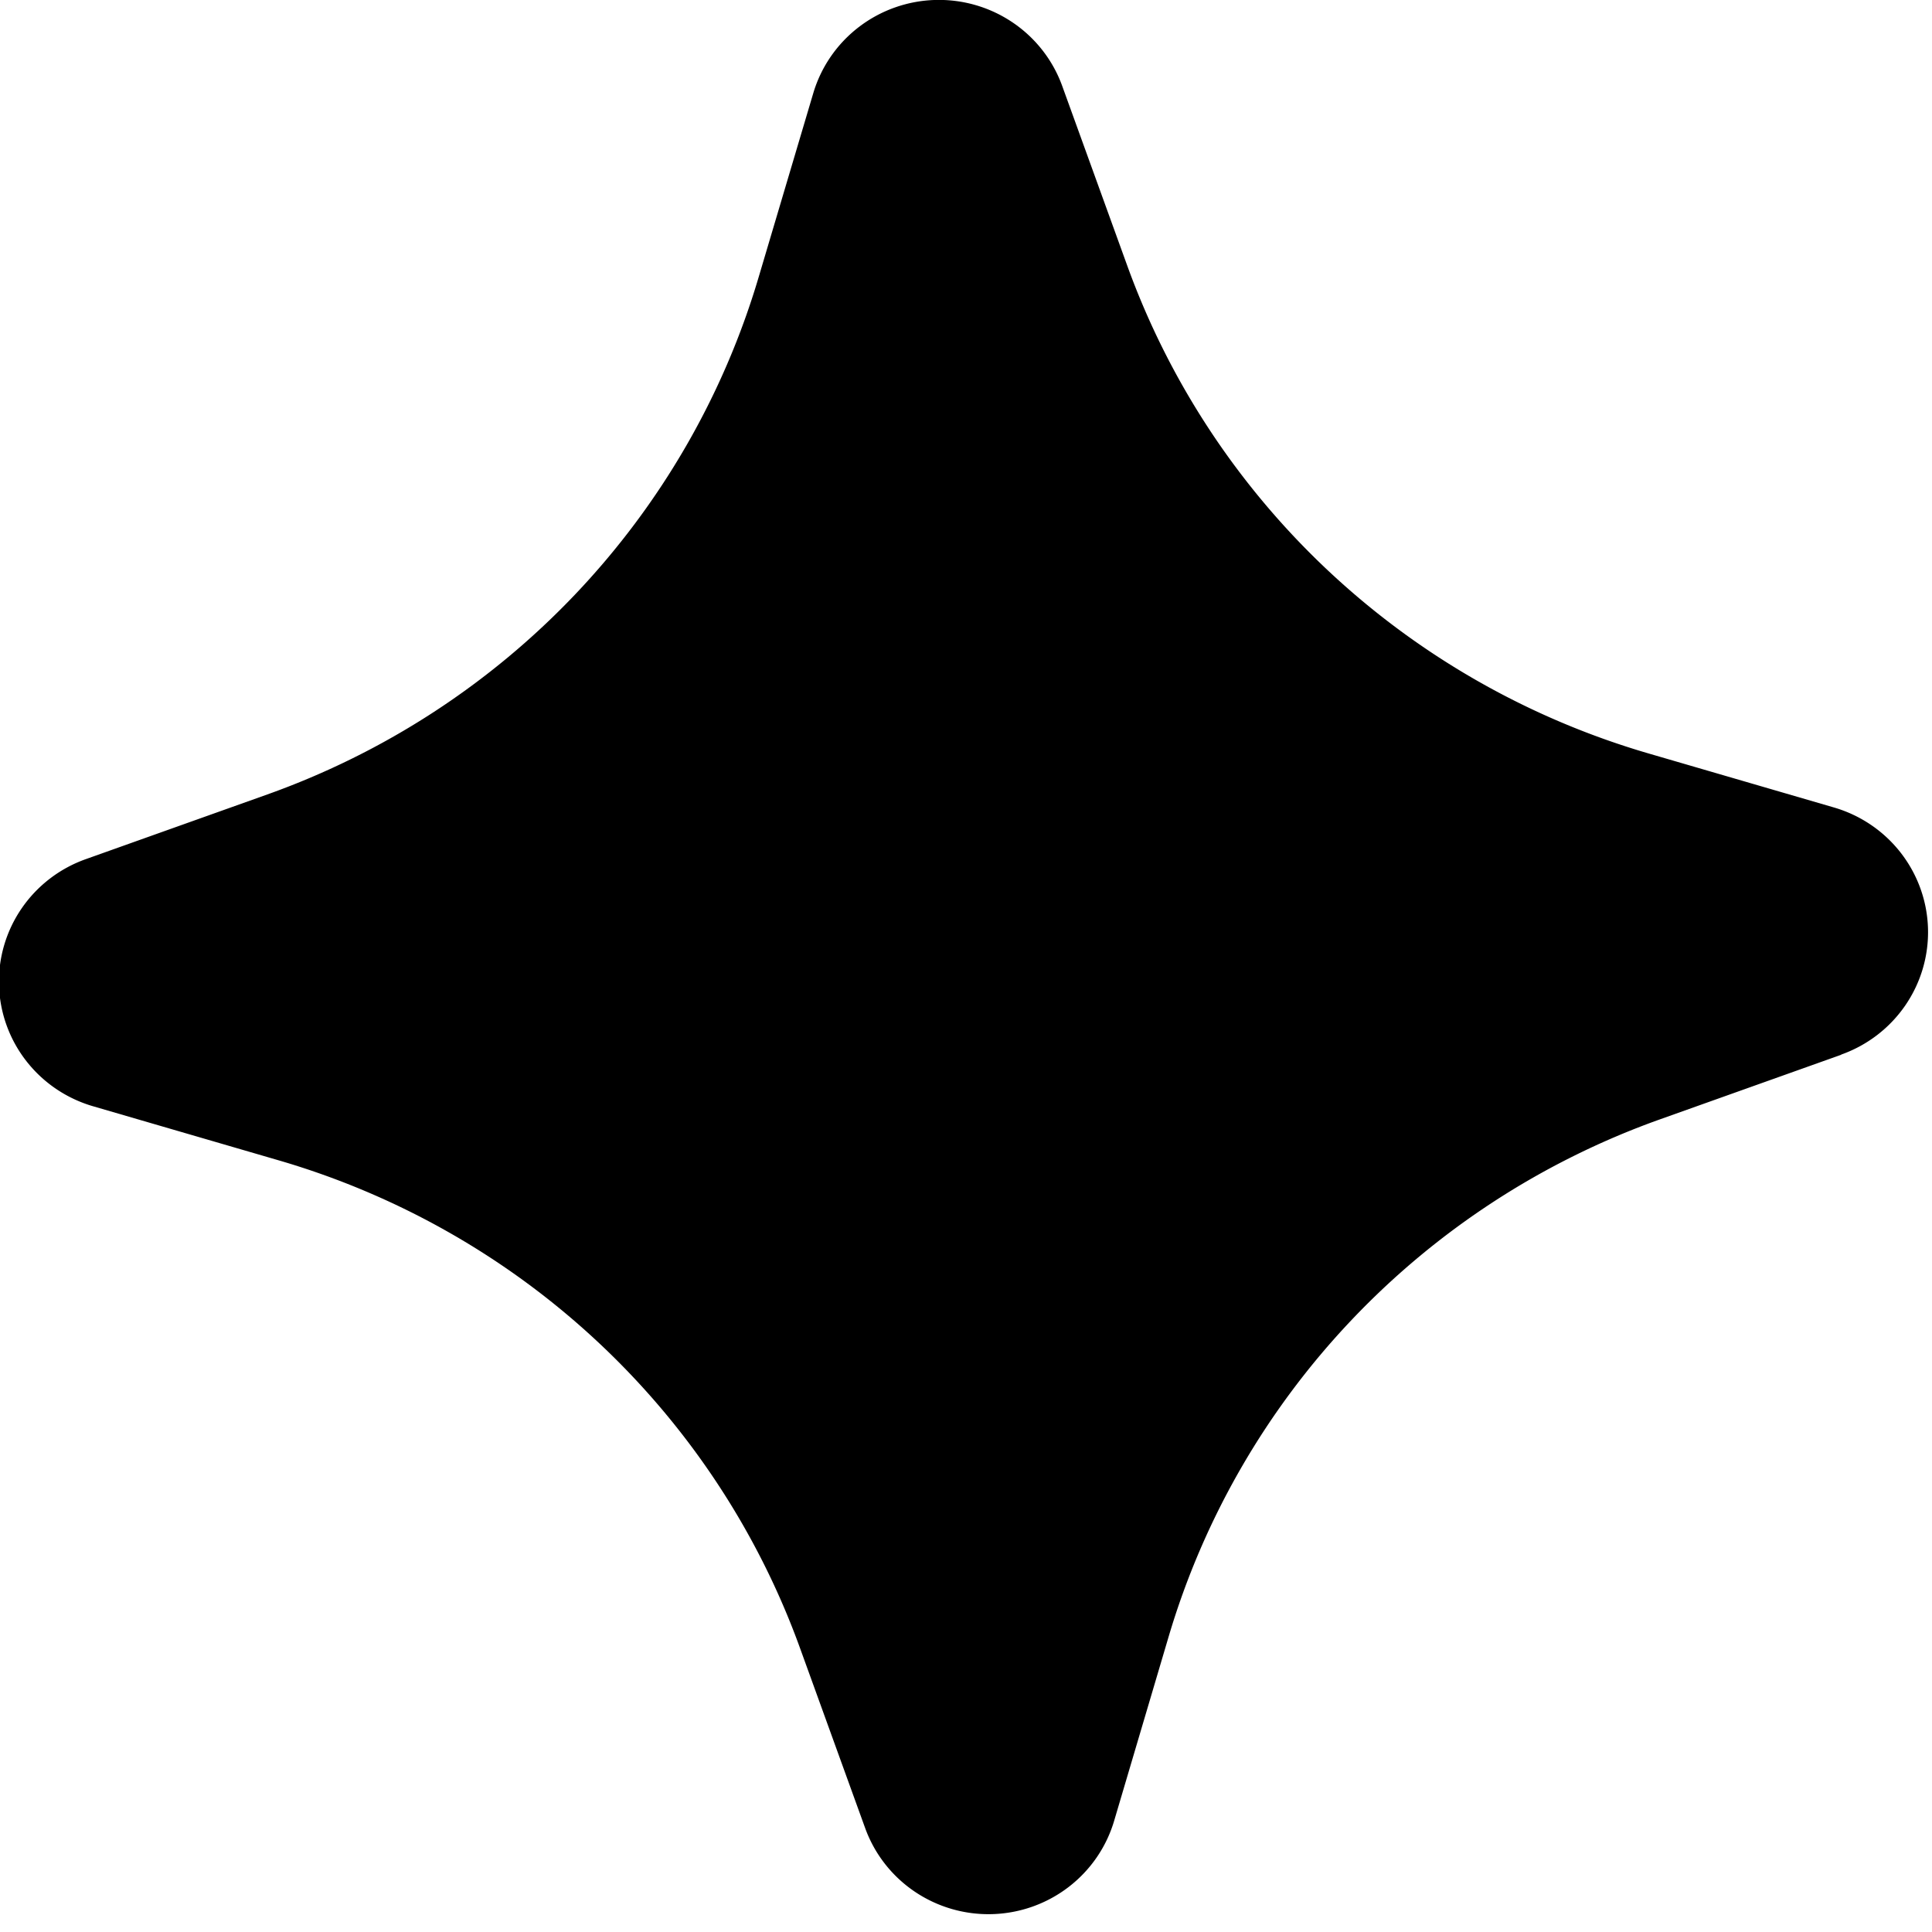 <?xml version="1.0" encoding="UTF-8" standalone="no"?>
<!-- Created with Inkscape (http://www.inkscape.org/) -->

<svg
   width="10"
   height="10"
   viewBox="0 0 2.646 2.646"
   version="1.1"
   id="svg1"
   inkscape:version="1.4 (e7c3feb100, 2024-10-09)"
   sodipodi:docname="star.svg"
   xmlns:inkscape="http://www.inkscape.org/namespaces/inkscape"
   xmlns:sodipodi="http://sodipodi.sourceforge.net/DTD/sodipodi-0.dtd"
   xmlns="http://www.w3.org/2000/svg"
   xmlns:svg="http://www.w3.org/2000/svg">
  <sodipodi:namedview
     id="namedview1"
     pagecolor="#ffffff"
     bordercolor="#000000"
     borderopacity="0.25"
     inkscape:showpageshadow="2"
     inkscape:pageopacity="0.0"
     inkscape:pagecheckerboard="0"
     inkscape:deskcolor="#d1d1d1"
     inkscape:document-units="px"
     inkscape:zoom="40.911253"
     inkscape:cx="6.1474529"
     inkscape:cy="6.0741234"
     inkscape:window-width="1251"
     inkscape:window-height="991"
     inkscape:window-x="26"
     inkscape:window-y="23"
     inkscape:window-maximized="0"
     inkscape:current-layer="layer1" />
  <defs
     id="defs1">
    <inkscape:path-effect
       effect="fillet_chamfer"
       id="path-effect3"
       is_visible="true"
       lpeversion="1"
       nodesatellites_param="F,0,0,1,0,2.117,0,1 @ F,0,0,1,0,2.117,0,1 @ F,0,0,1,0,2.117,0,1 @ F,0,0,1,0,2.117,0,1 @ F,0,0,1,0,2.117,0,1 @ F,0,0,1,0,2.117,0,1 @ F,0,0,1,0,2.117,0,1 @ F,0,0,1,0,2.117,0,1"
       radius="8"
       unit="px"
       method="auto"
       mode="F"
       chamfer_steps="1"
       flexible="false"
       use_knot_distance="true"
       apply_no_radius="true"
       apply_with_radius="true"
       only_selected="false"
       hide_knots="false" />
    <inkscape:path-effect
       effect="fillet_chamfer"
       id="path-effect2"
       is_visible="true"
       lpeversion="1"
       nodesatellites_param="F,0,0,1,0,2.117,0,1 @ F,0,0,1,0,2.117,0,1 @ F,0,0,1,0,2.117,0,1"
       radius="8"
       unit="px"
       method="auto"
       mode="F"
       chamfer_steps="1"
       flexible="false"
       use_knot_distance="true"
       apply_no_radius="true"
       apply_with_radius="true"
       only_selected="false"
       hide_knots="false" />
  </defs>
  <g
     inkscape:label="Layer 1"
     inkscape:groupmode="layer"
     id="layer1">
    <path
       sodipodi:type="star"
       style="fill:#000000;fill-opacity:1;stroke:none;stroke-width:0.265"
       id="path2"
       inkscape:flatsided="false"
       sodipodi:sides="4"
       sodipodi:cx="6.614583"
       sodipodi:cy="6.614583"
       sodipodi:r1="6.6176233"
       sodipodi:r2="2.301954"
       sodipodi:arg1="-0.029738439"
       sodipodi:arg2="0.75565972"
       inkscape:rounded="0"
       inkscape:randomized="0"
       d="M 11.237,7.134 10.282,7.477 A 4.166,4.166 133.296 0 0 7.694,10.224 L 7.408,11.198 A 0.69,0.69 178.296 0 1 6.095,11.237 L 5.752,10.282 A 4.166,4.166 43.296 0 0 3.005,7.694 L 2.031,7.408 A 0.69,0.69 88.296 0 1 1.992,6.095 l 0.955,-0.343 A 4.166,4.166 133.296 0 0 5.535,3.005 L 5.822,2.031 a 0.69,0.69 178.296 0 1 1.312,-0.039 l 0.343,0.955 a 4.166,4.166 43.296 0 0 2.747,2.588 l 0.974,0.286 a 0.69,0.69 88.296 0 1 0.039,1.312 z"
       inkscape:transform-center-x="-0.014052847"
       inkscape:transform-center-y="-0.068859274"
       inkscape:path-effect="#path-effect3"
       transform="matrix(0.26,0,0,0.258,-0.4,-0.396)" />
  </g>
</svg>
